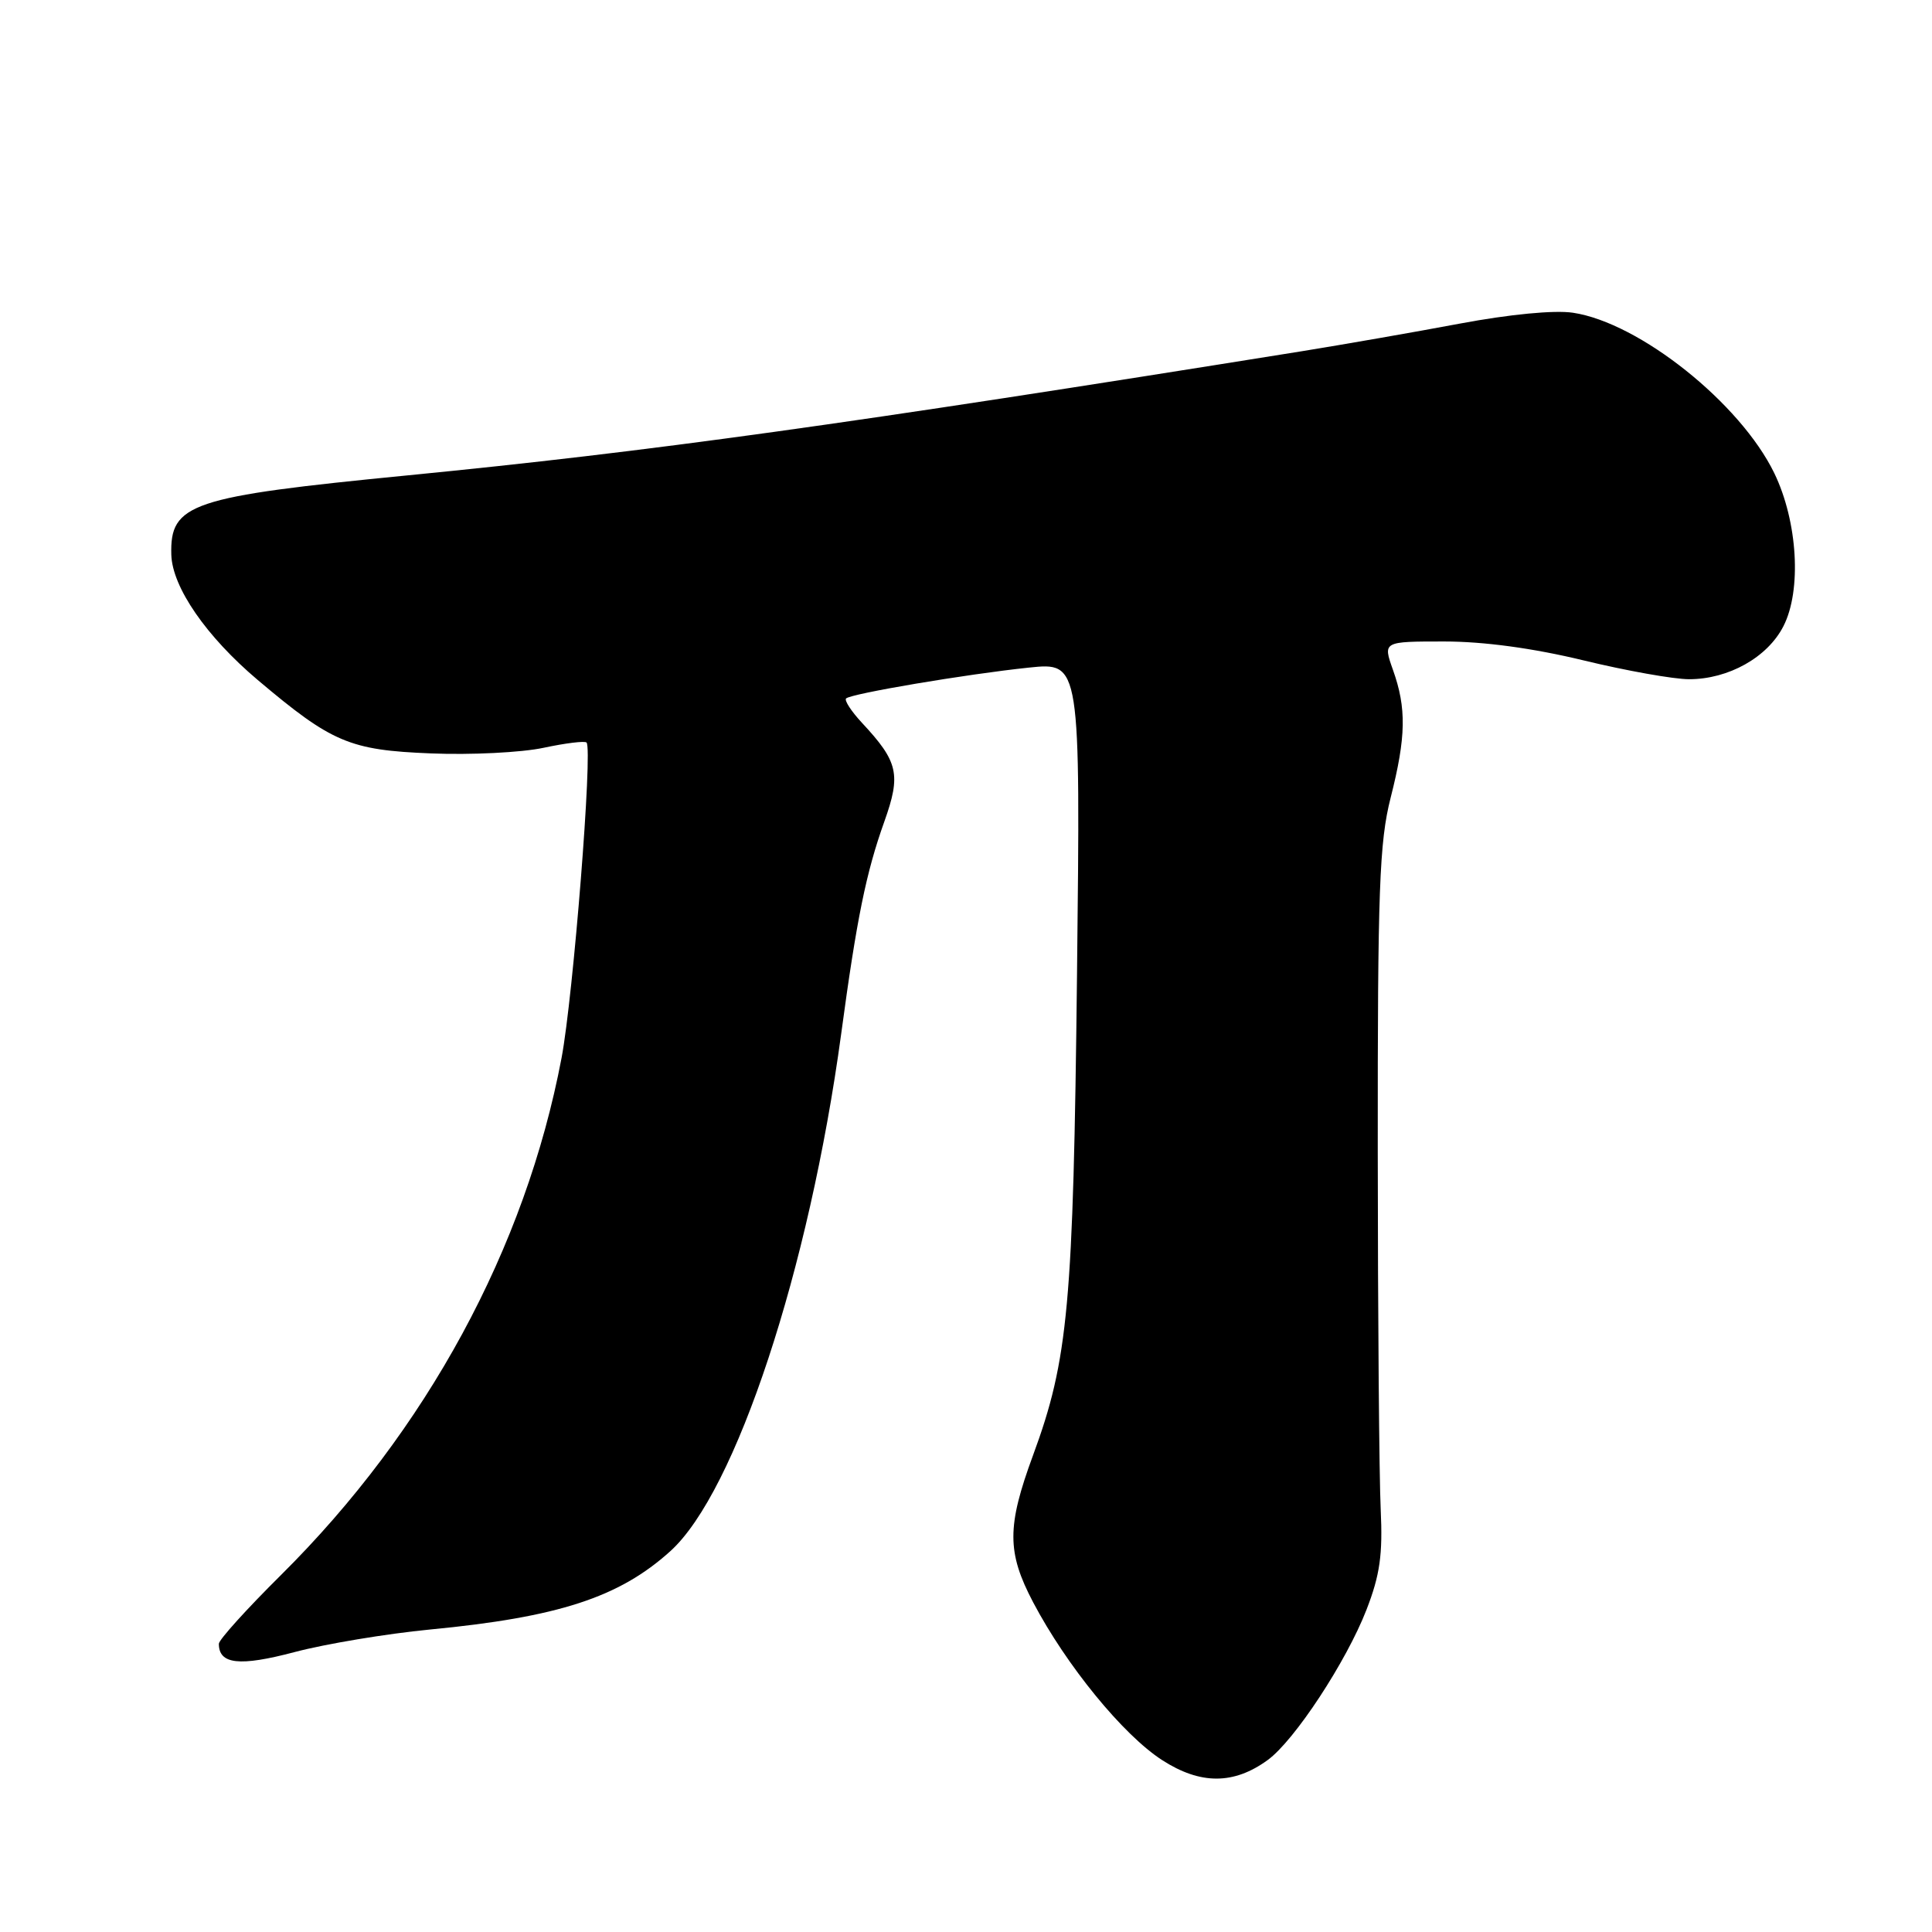 <?xml version="1.0" encoding="UTF-8" standalone="no"?>
<!DOCTYPE svg PUBLIC "-//W3C//DTD SVG 1.1//EN" "http://www.w3.org/Graphics/SVG/1.1/DTD/svg11.dtd" >
<svg xmlns="http://www.w3.org/2000/svg" xmlns:xlink="http://www.w3.org/1999/xlink" version="1.1" viewBox="0 0 256 256">
 <g >
 <path fill="currentColor"
d=" M 167.98 233.21 C 171.53 230.63 178.41 220.15 181.07 213.29 C 182.86 208.67 183.23 205.99 182.95 200.00 C 182.75 195.88 182.57 174.50 182.56 152.50 C 182.54 117.83 182.77 111.59 184.27 105.69 C 186.32 97.63 186.38 93.82 184.57 88.75 C 183.24 85.00 183.24 85.00 191.37 85.00 C 196.62 85.00 203.15 85.89 209.81 87.50 C 215.49 88.88 221.79 90.00 223.81 90.00 C 229.03 90.00 234.19 87.11 236.30 83.00 C 238.75 78.25 238.21 69.11 235.10 62.69 C 230.59 53.41 217.23 42.76 208.43 41.44 C 205.97 41.07 200.04 41.64 193.43 42.88 C 187.42 44.01 178.00 45.65 172.50 46.54 C 111.98 56.25 86.11 59.84 54.00 62.99 C 25.20 65.81 22.51 66.72 22.70 73.51 C 22.83 77.82 27.34 84.35 34.16 90.11 C 43.99 98.41 46.34 99.40 57.10 99.83 C 62.40 100.05 69.11 99.71 72.01 99.09 C 74.92 98.47 77.49 98.15 77.72 98.39 C 78.56 99.23 75.96 131.97 74.41 140.18 C 69.62 165.42 56.53 189.55 37.25 208.68 C 32.71 213.18 29.00 217.28 29.00 217.81 C 29.00 220.54 31.74 220.84 39.03 218.91 C 43.14 217.82 51.21 216.48 56.97 215.92 C 73.99 214.29 82.05 211.66 88.82 205.54 C 97.48 197.72 107.23 168.19 111.46 137.00 C 113.52 121.72 114.76 115.62 117.18 108.86 C 119.41 102.60 119.03 100.94 114.20 95.76 C 112.80 94.25 111.86 92.81 112.11 92.55 C 112.76 91.91 128.03 89.33 136.34 88.46 C 143.17 87.75 143.17 87.75 142.71 129.12 C 142.22 172.92 141.56 180.14 136.88 192.84 C 133.41 202.26 133.41 205.68 136.89 212.30 C 141.32 220.71 148.82 229.89 154.00 233.23 C 159.06 236.49 163.48 236.49 167.98 233.21 Z "/>
</g>
</svg>